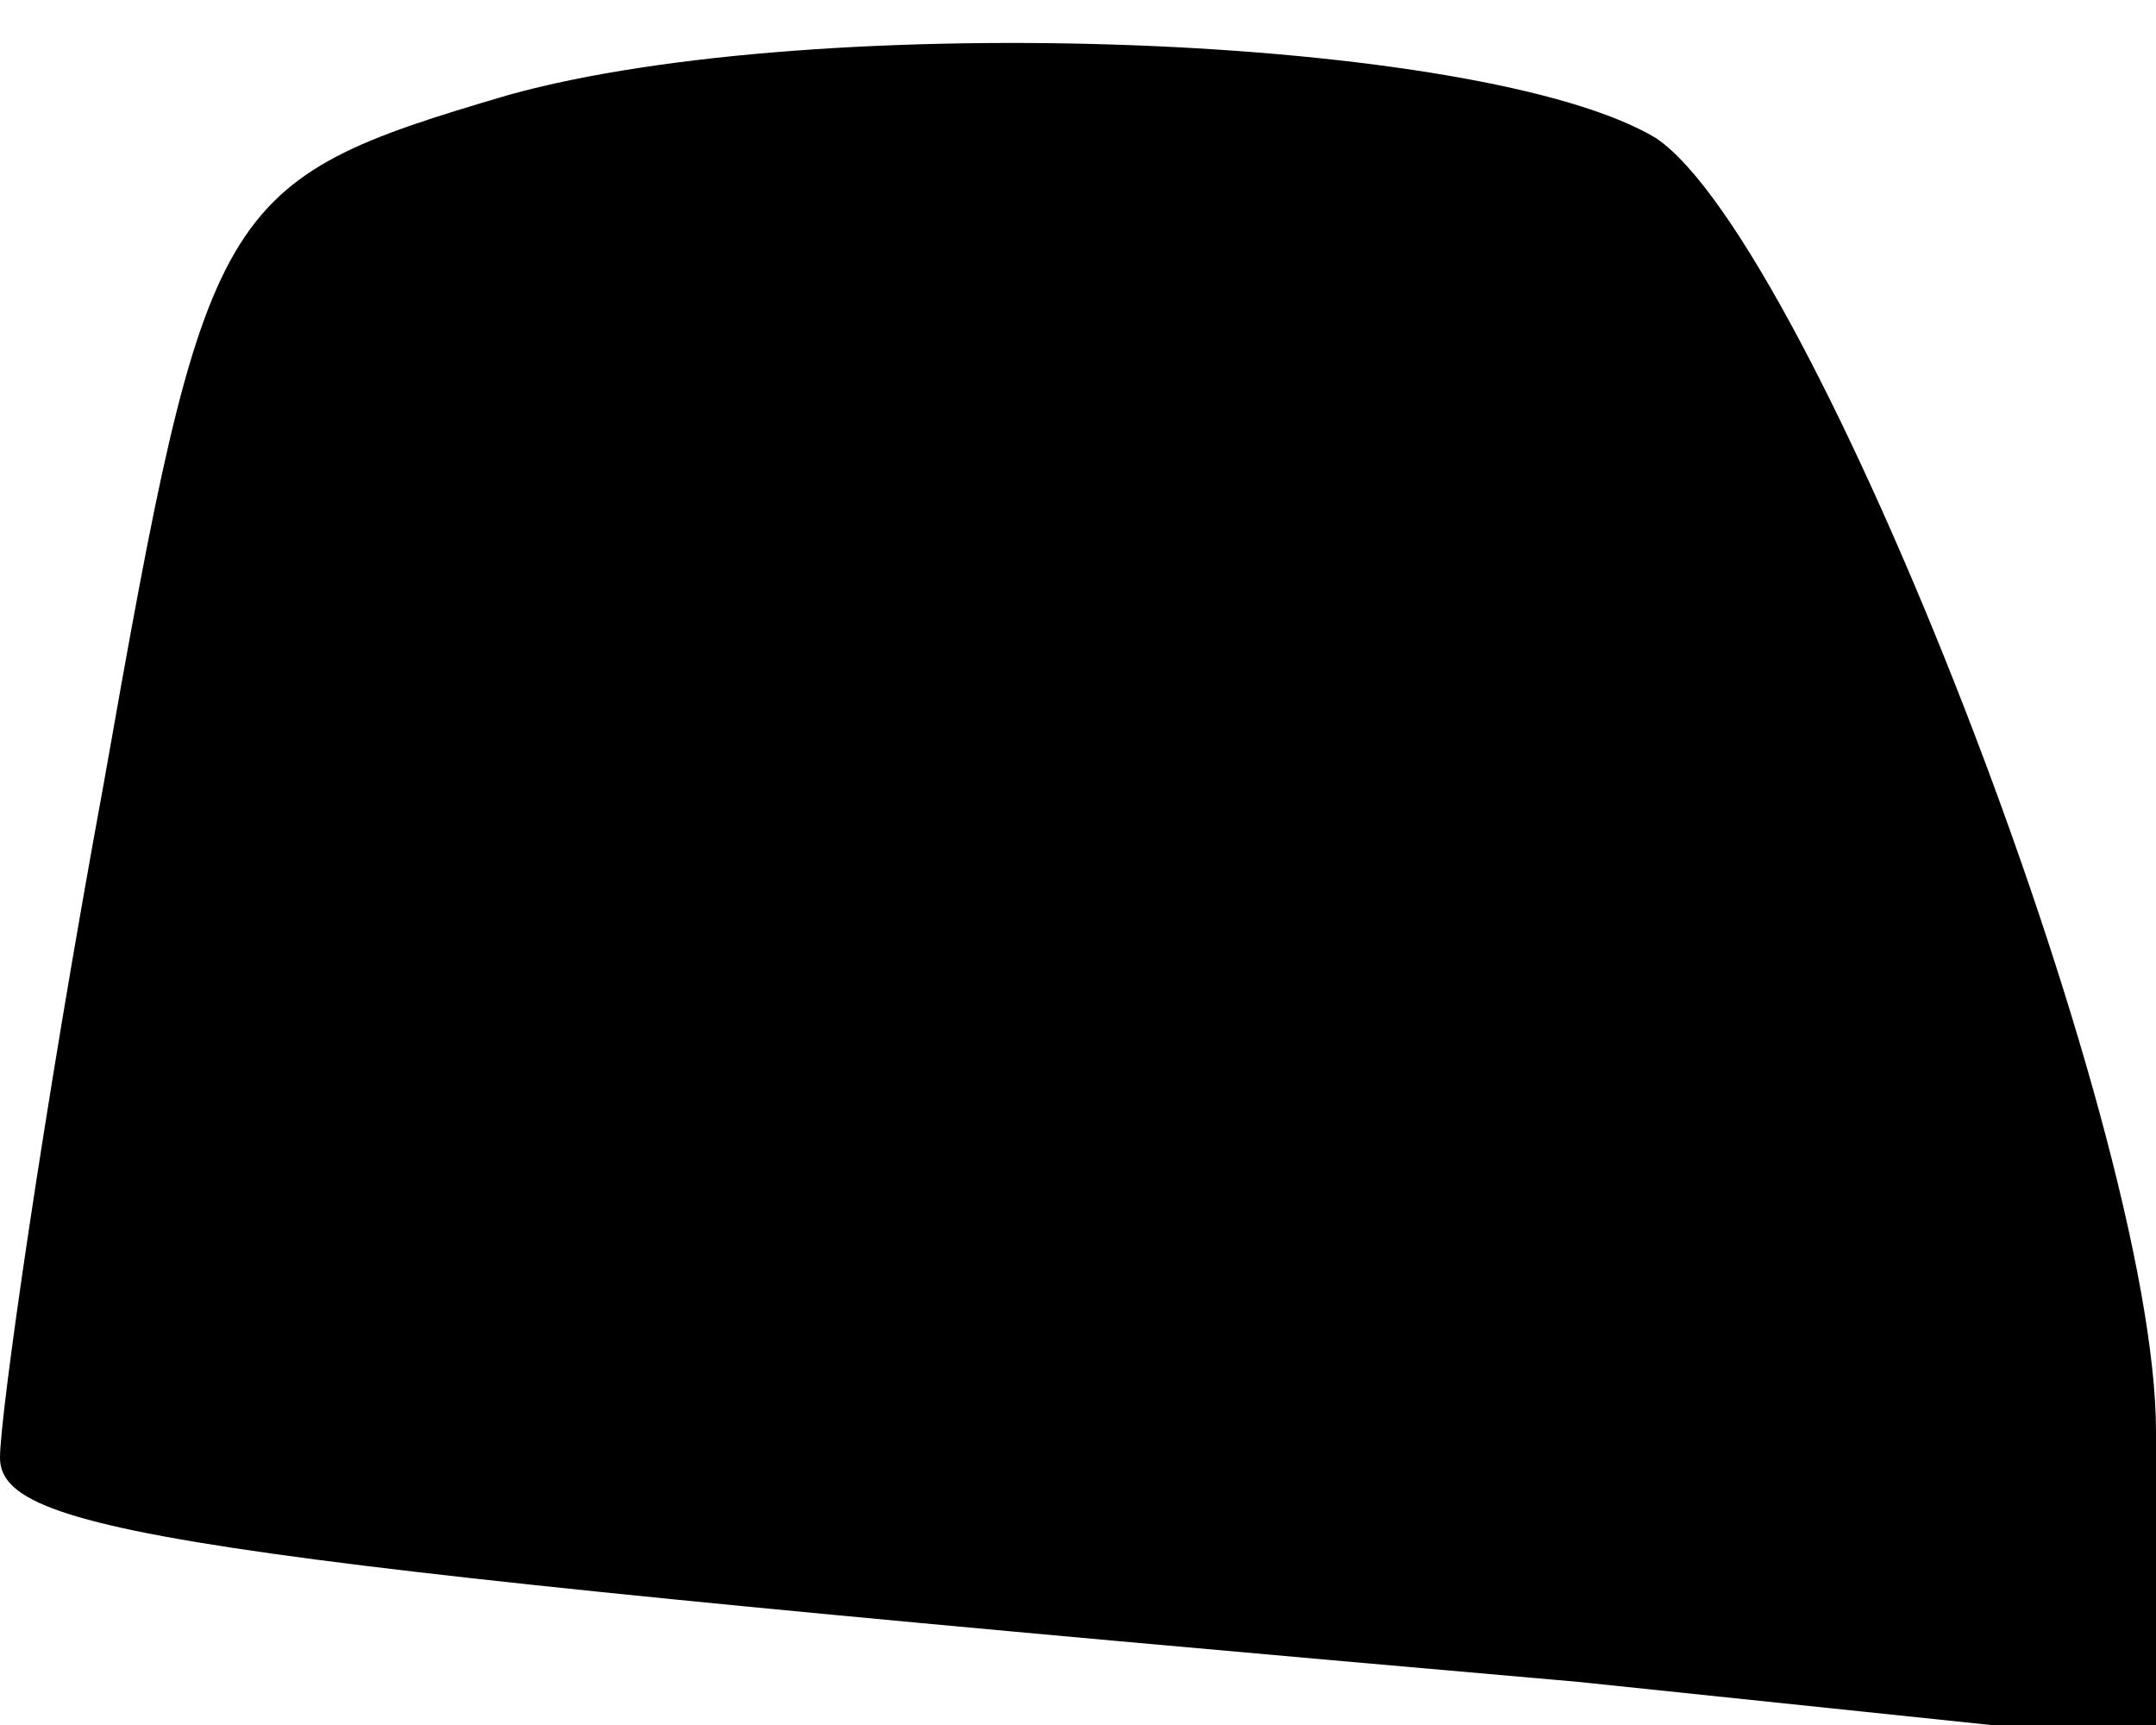<?xml version="1.0" standalone="no"?>
<!DOCTYPE svg PUBLIC "-//W3C//DTD SVG 20010904//EN"
 "http://www.w3.org/TR/2001/REC-SVG-20010904/DTD/svg10.dtd">
<svg version="1.0" xmlns="http://www.w3.org/2000/svg"
 width="25pt" height="20pt" viewBox="0 0 25 20"
 preserveAspectRatio="xMidYMid meet">
<g transform="translate(0,20) scale(0.1,-0.1)"
fill="#000000" stroke="none">
<path fill="#000000" stroke="none" d="M59 189 c-34 -10 -35 -12 -47 -80 -7
-38 -12 -73 -12 -78 0 -9 23 -12 183 -26 l67 -7 0 36 c0 36 -40 138 -58 150
-20 12 -97 15 -133 5z"/>
</g>
</svg>
